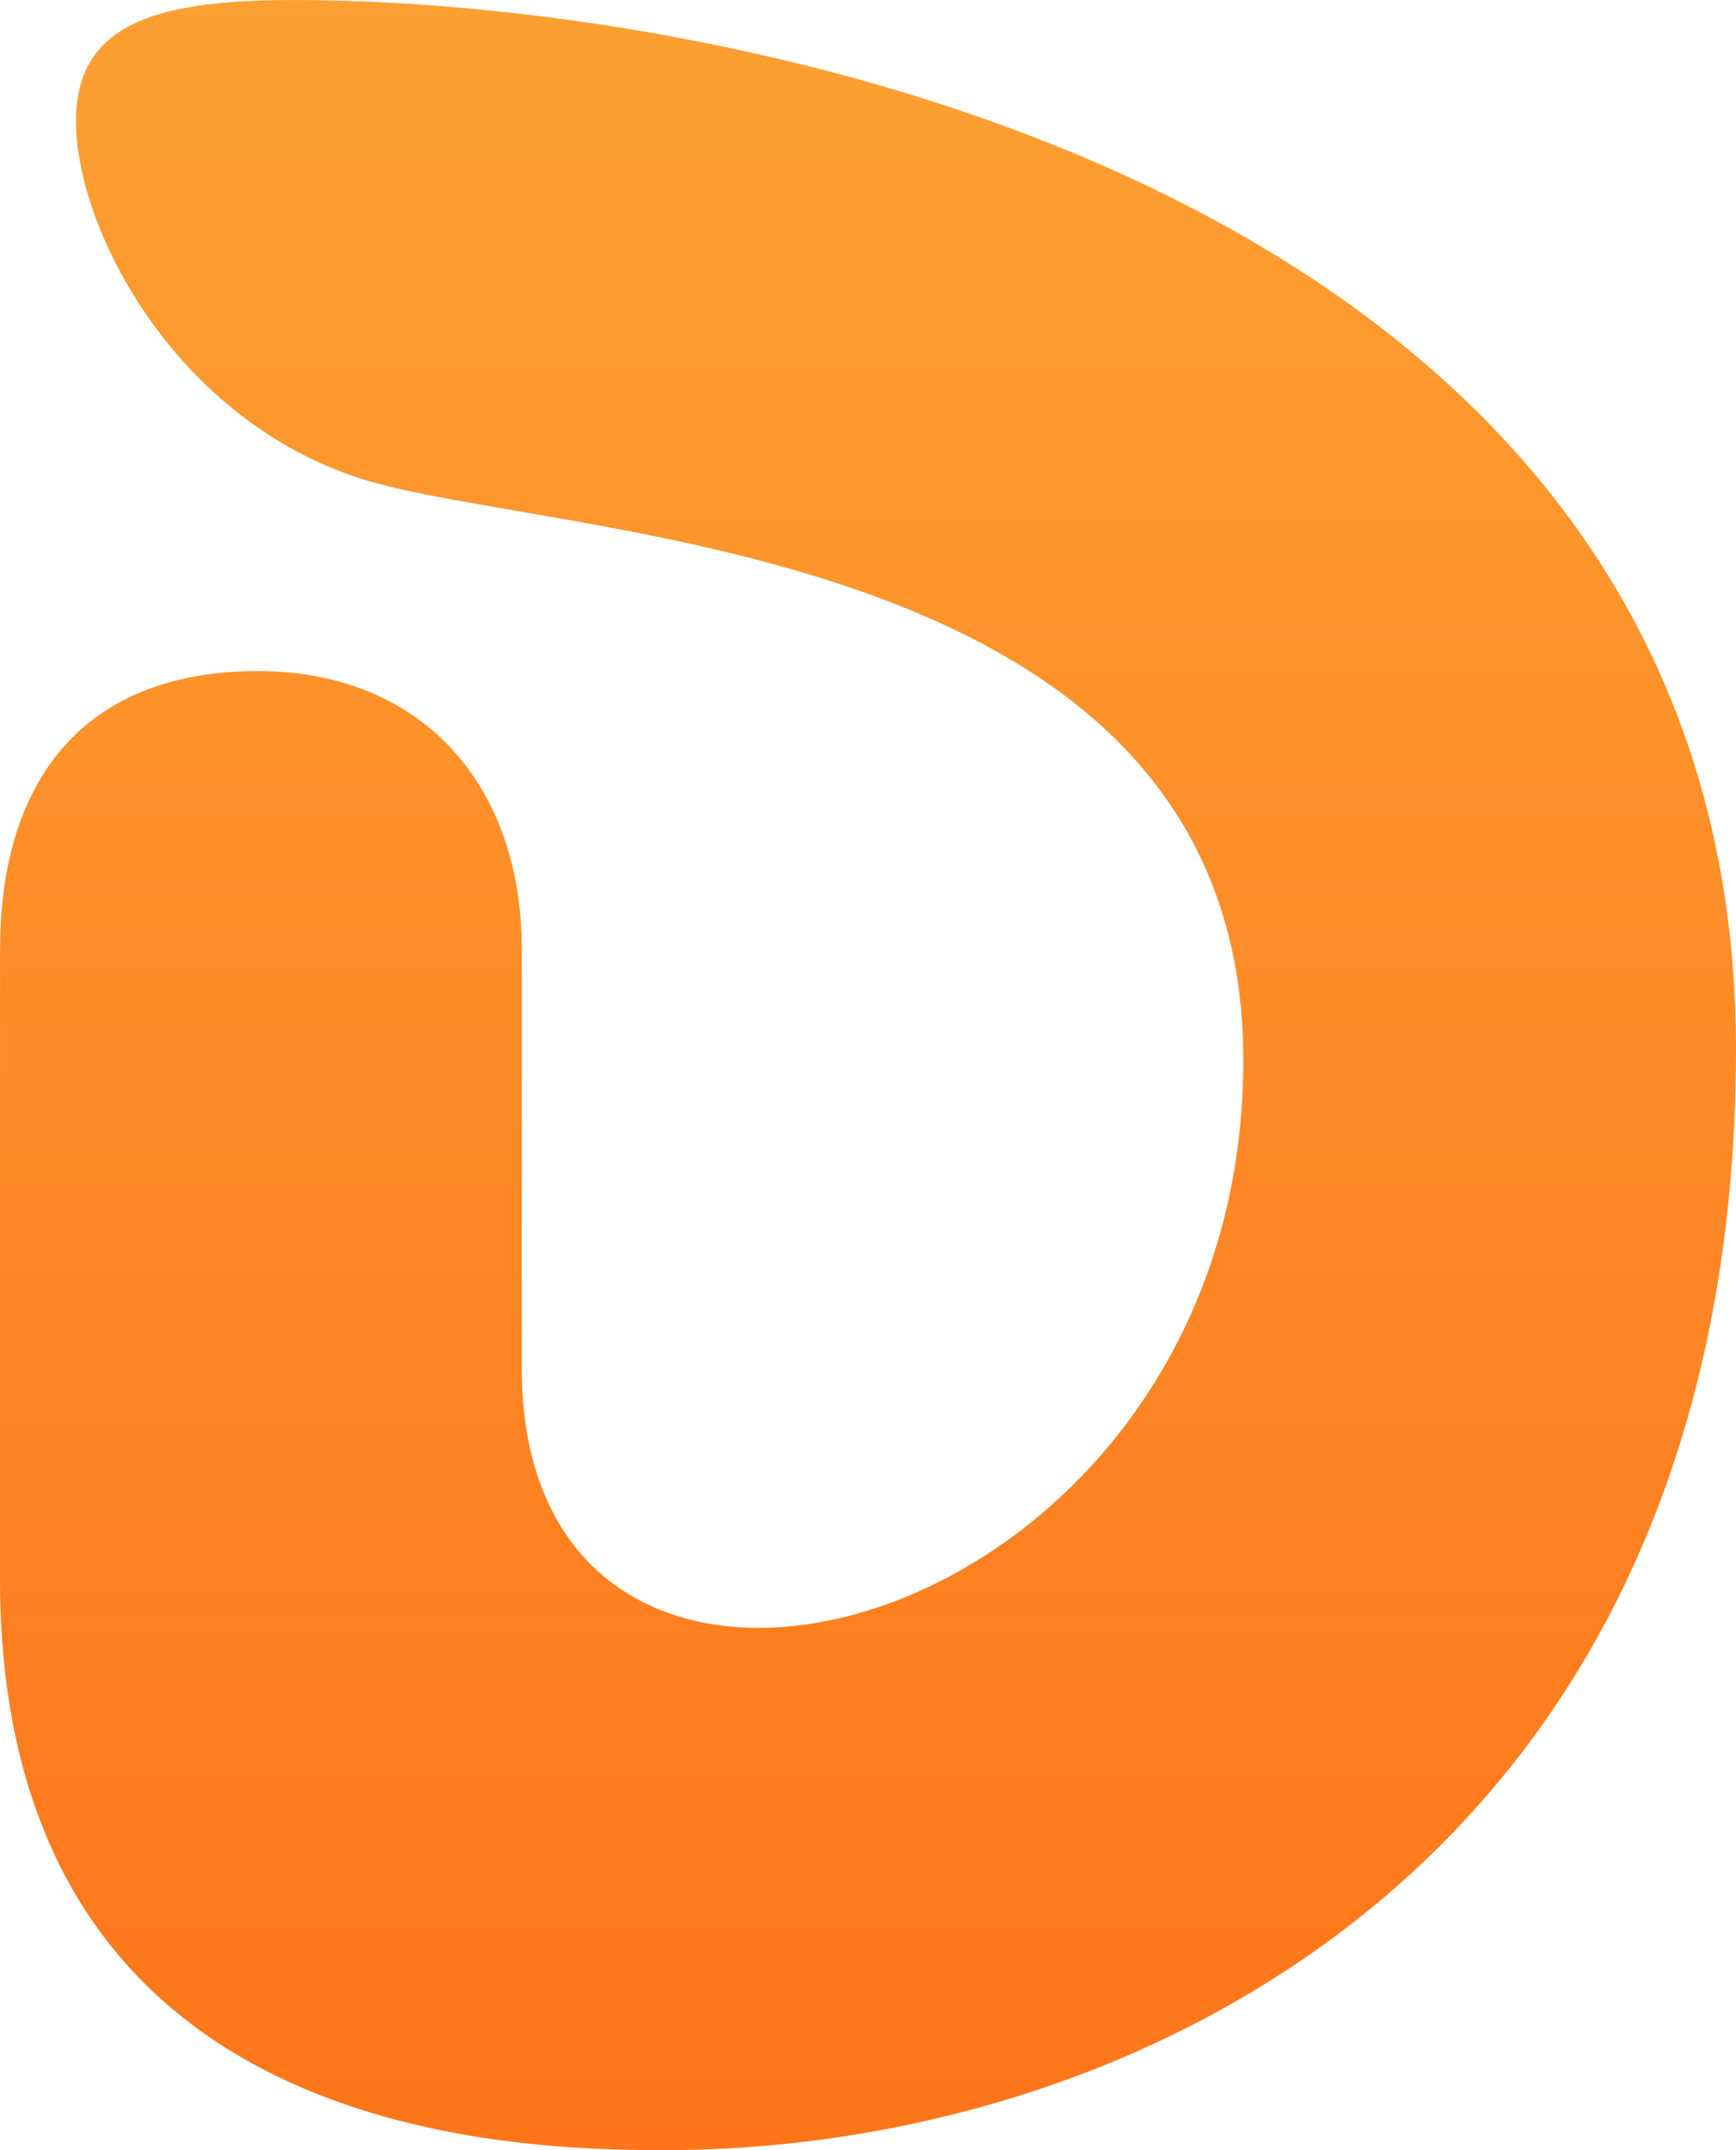 <?xml version="1.0" encoding="UTF-8" standalone="no"?>
<svg width="21px" height="26px" viewBox="0 0 21 26" version="1.1" xmlns="http://www.w3.org/2000/svg" xmlns:xlink="http://www.w3.org/1999/xlink">
    <!-- Generator: sketchtool 42 (36781) - http://www.bohemiancoding.com/sketch -->
    <title>862DA7E1-9F7A-430A-8FD6-F9F46D565811</title>
    <desc>Created with sketchtool.</desc>
    <defs>
        <linearGradient x1="50%" y1="0%" x2="50%" y2="100%" id="linearGradient-1">
            <stop stop-color="#FCA033" offset="0%"></stop>
            <stop stop-color="#FE751A" offset="100%"></stop>
        </linearGradient>
    </defs>
    <g id="Page-1" stroke="none" stroke-width="1" fill="none" fill-rule="evenodd">
        <g id="通用的交互规则" transform="translate(-125, -151)" fill="url(#linearGradient-1)">
            <g id="框架" transform="translate(105, 134)">
                <g id="side-bar">
                    <g id="logo">
                        <path d="M20.919,18.463 C20.919,19.823 22.208,22.226 24.591,22.853 C27.216,23.544 35.04,23.677 35.04,29.821 C35.04,36.826 26.312,39.163 26.312,33.546 L26.312,28.481 C26.312,26.47 25.085,25.115 23.119,25.115 C20.993,25.115 20.001,26.457 20.001,28.481 C20,28.474 20,28.501 20,36.088 C20,42.692 25.8,43 28.032,43 C33.785,43 41,39.442 41,29.686 C41,19.534 29.428,17.08 23.823,17.002 C22.063,16.977 20.919,17.191 20.919,18.463 Z" id="LOGO"></path>
                    </g>
                </g>
            </g>
        </g>
    </g>
</svg>